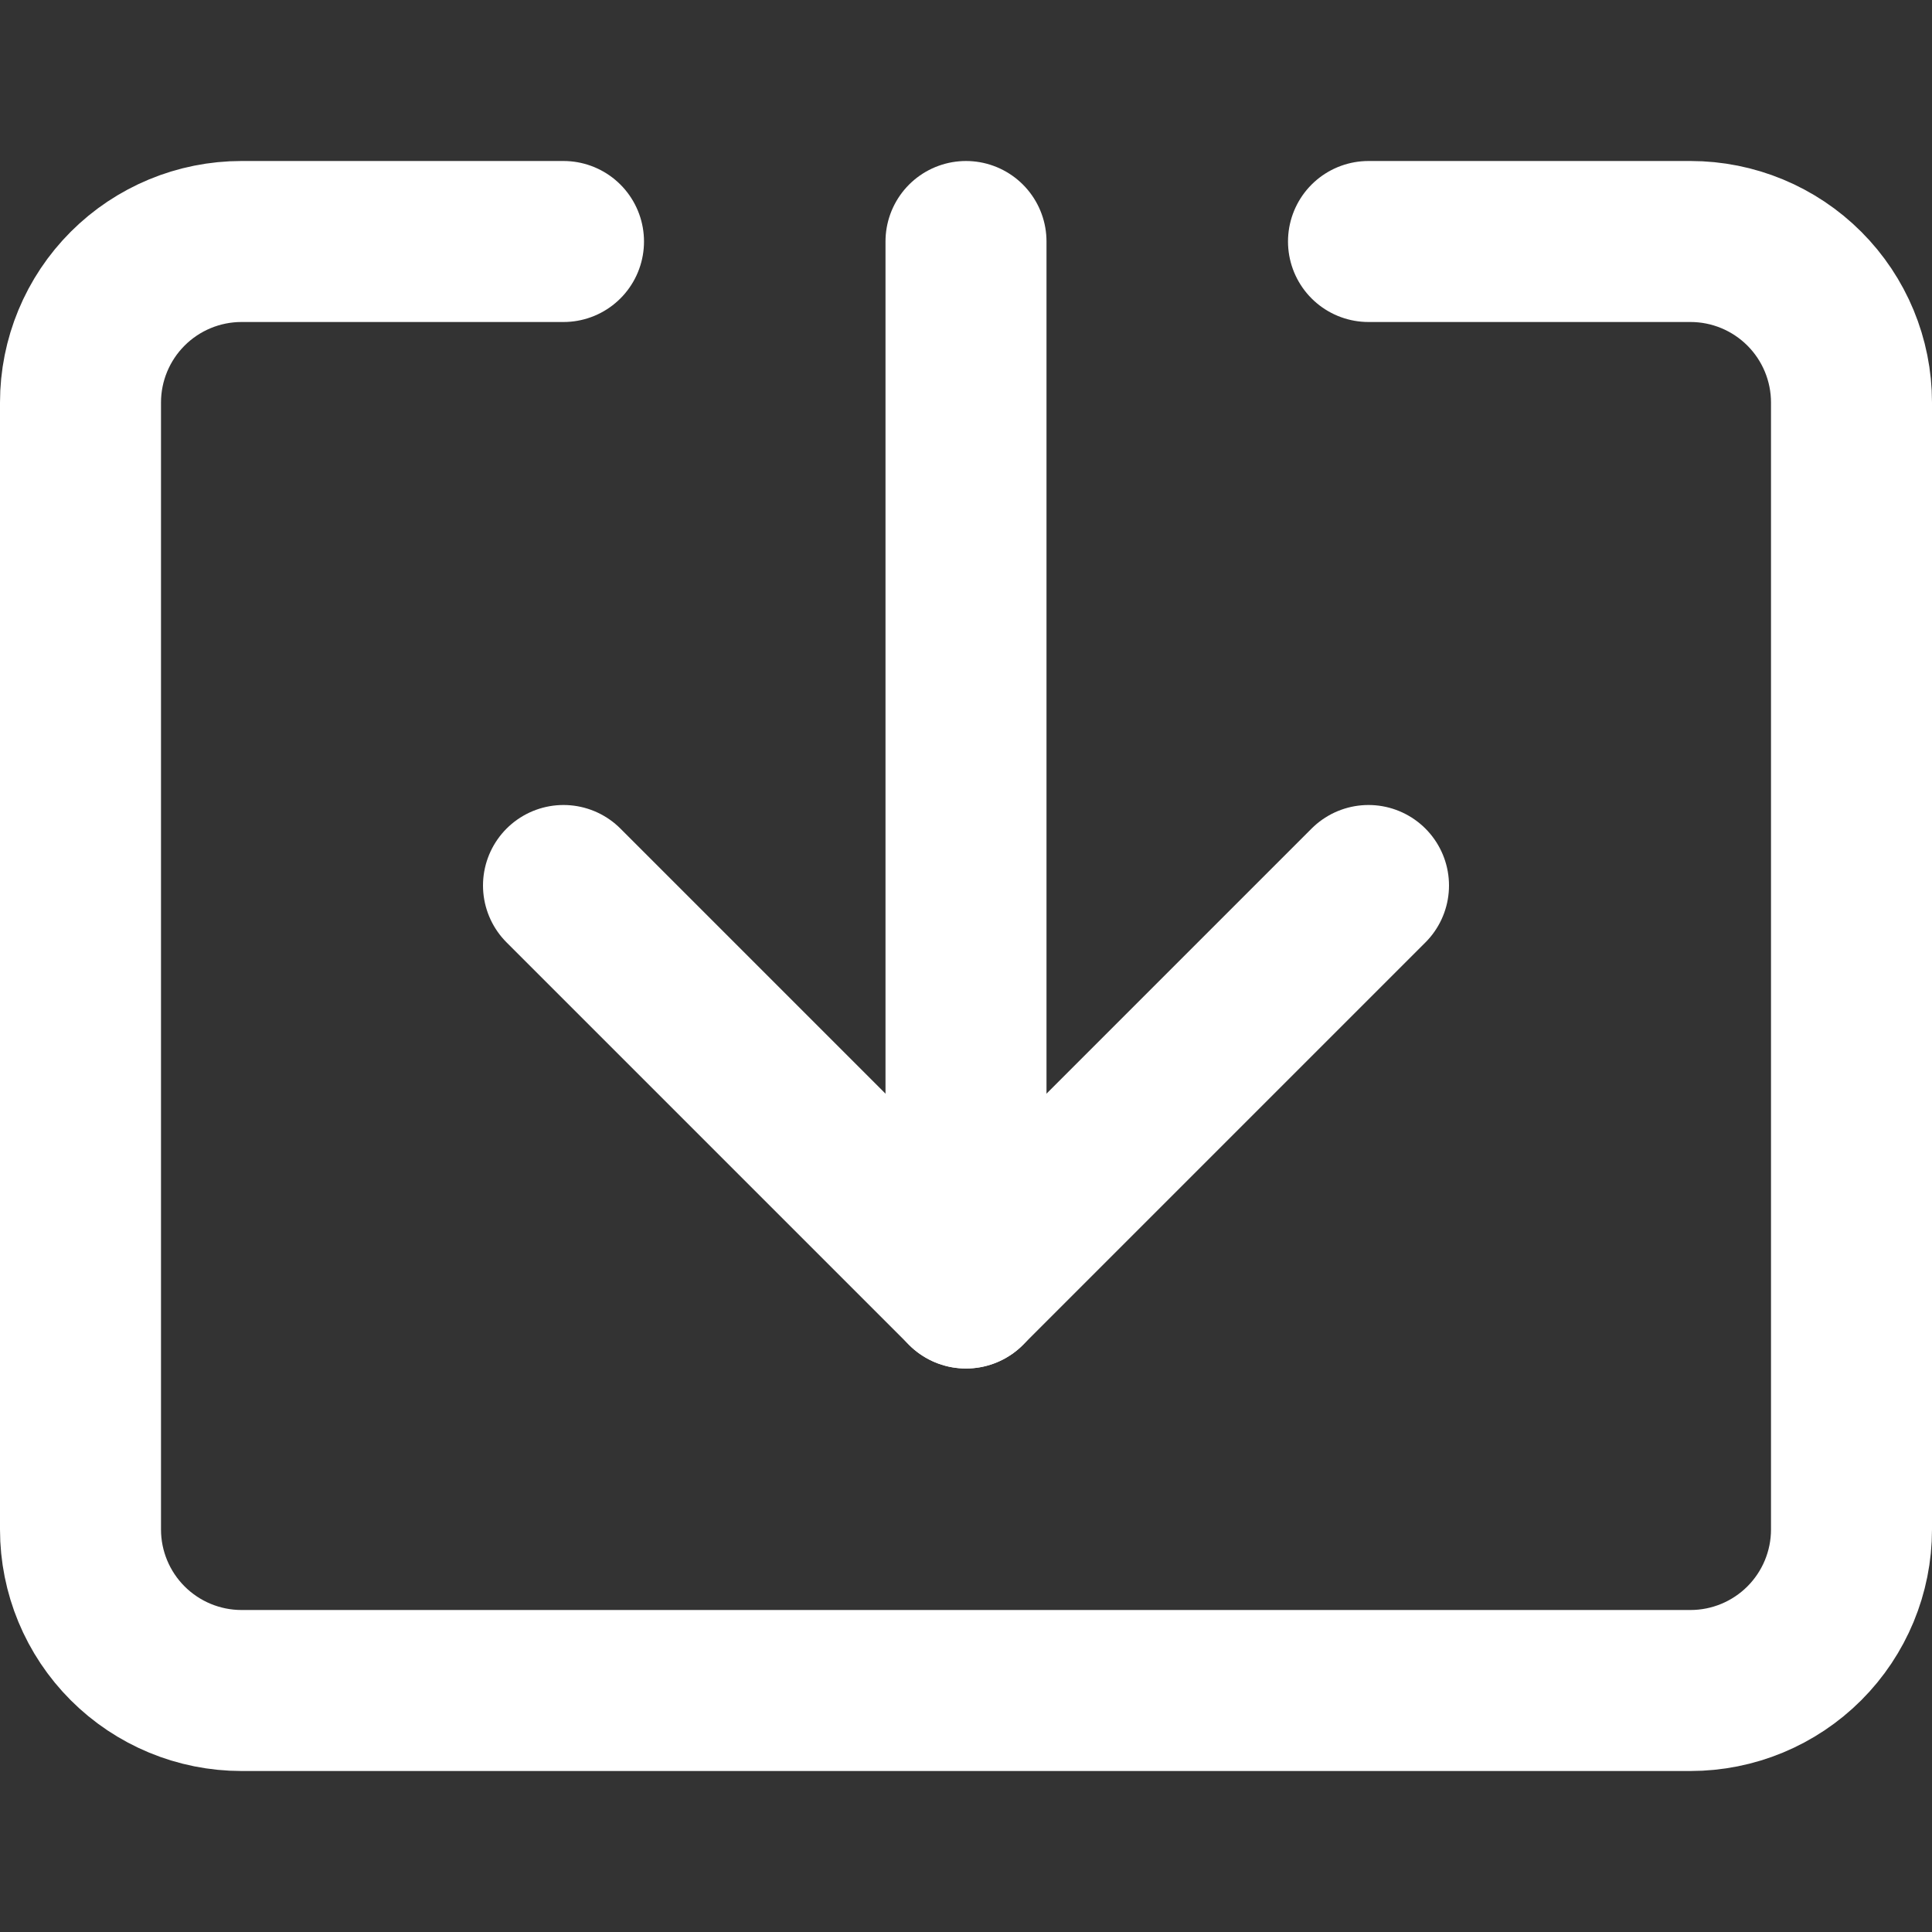 <svg width="24" height="24" viewBox="0 0 24 24" fill="none" xmlns="http://www.w3.org/2000/svg">
<rect x="0" y="0" width="24" height="24" fill="#333333" stroke="none"/>
<path d="M12 16V3" stroke="white" stroke-width="2" stroke-linecap="round" stroke-linejoin="round"/>
<path d="M17 3H21C21.53 3 22.039 3.211 22.414 3.586C22.789 3.961 23 4.47 23 5V19C23 19.53 22.789 20.039 22.414 20.414C22.039 20.789 21.53 21 21 21H3C2.47 21 1.961 20.789 1.586 20.414C1.211 20.039 1 19.53 1 19V5C1 4.47 1.211 3.961 1.586 3.586C1.961 3.211 2.47 3 3 3H7" stroke="white" stroke-width="2" stroke-linecap="round" stroke-linejoin="round"/>
<path d="M17 11L12 16L7 11" stroke="white" stroke-width="2" stroke-linecap="round" stroke-linejoin="round"/>
</svg>
